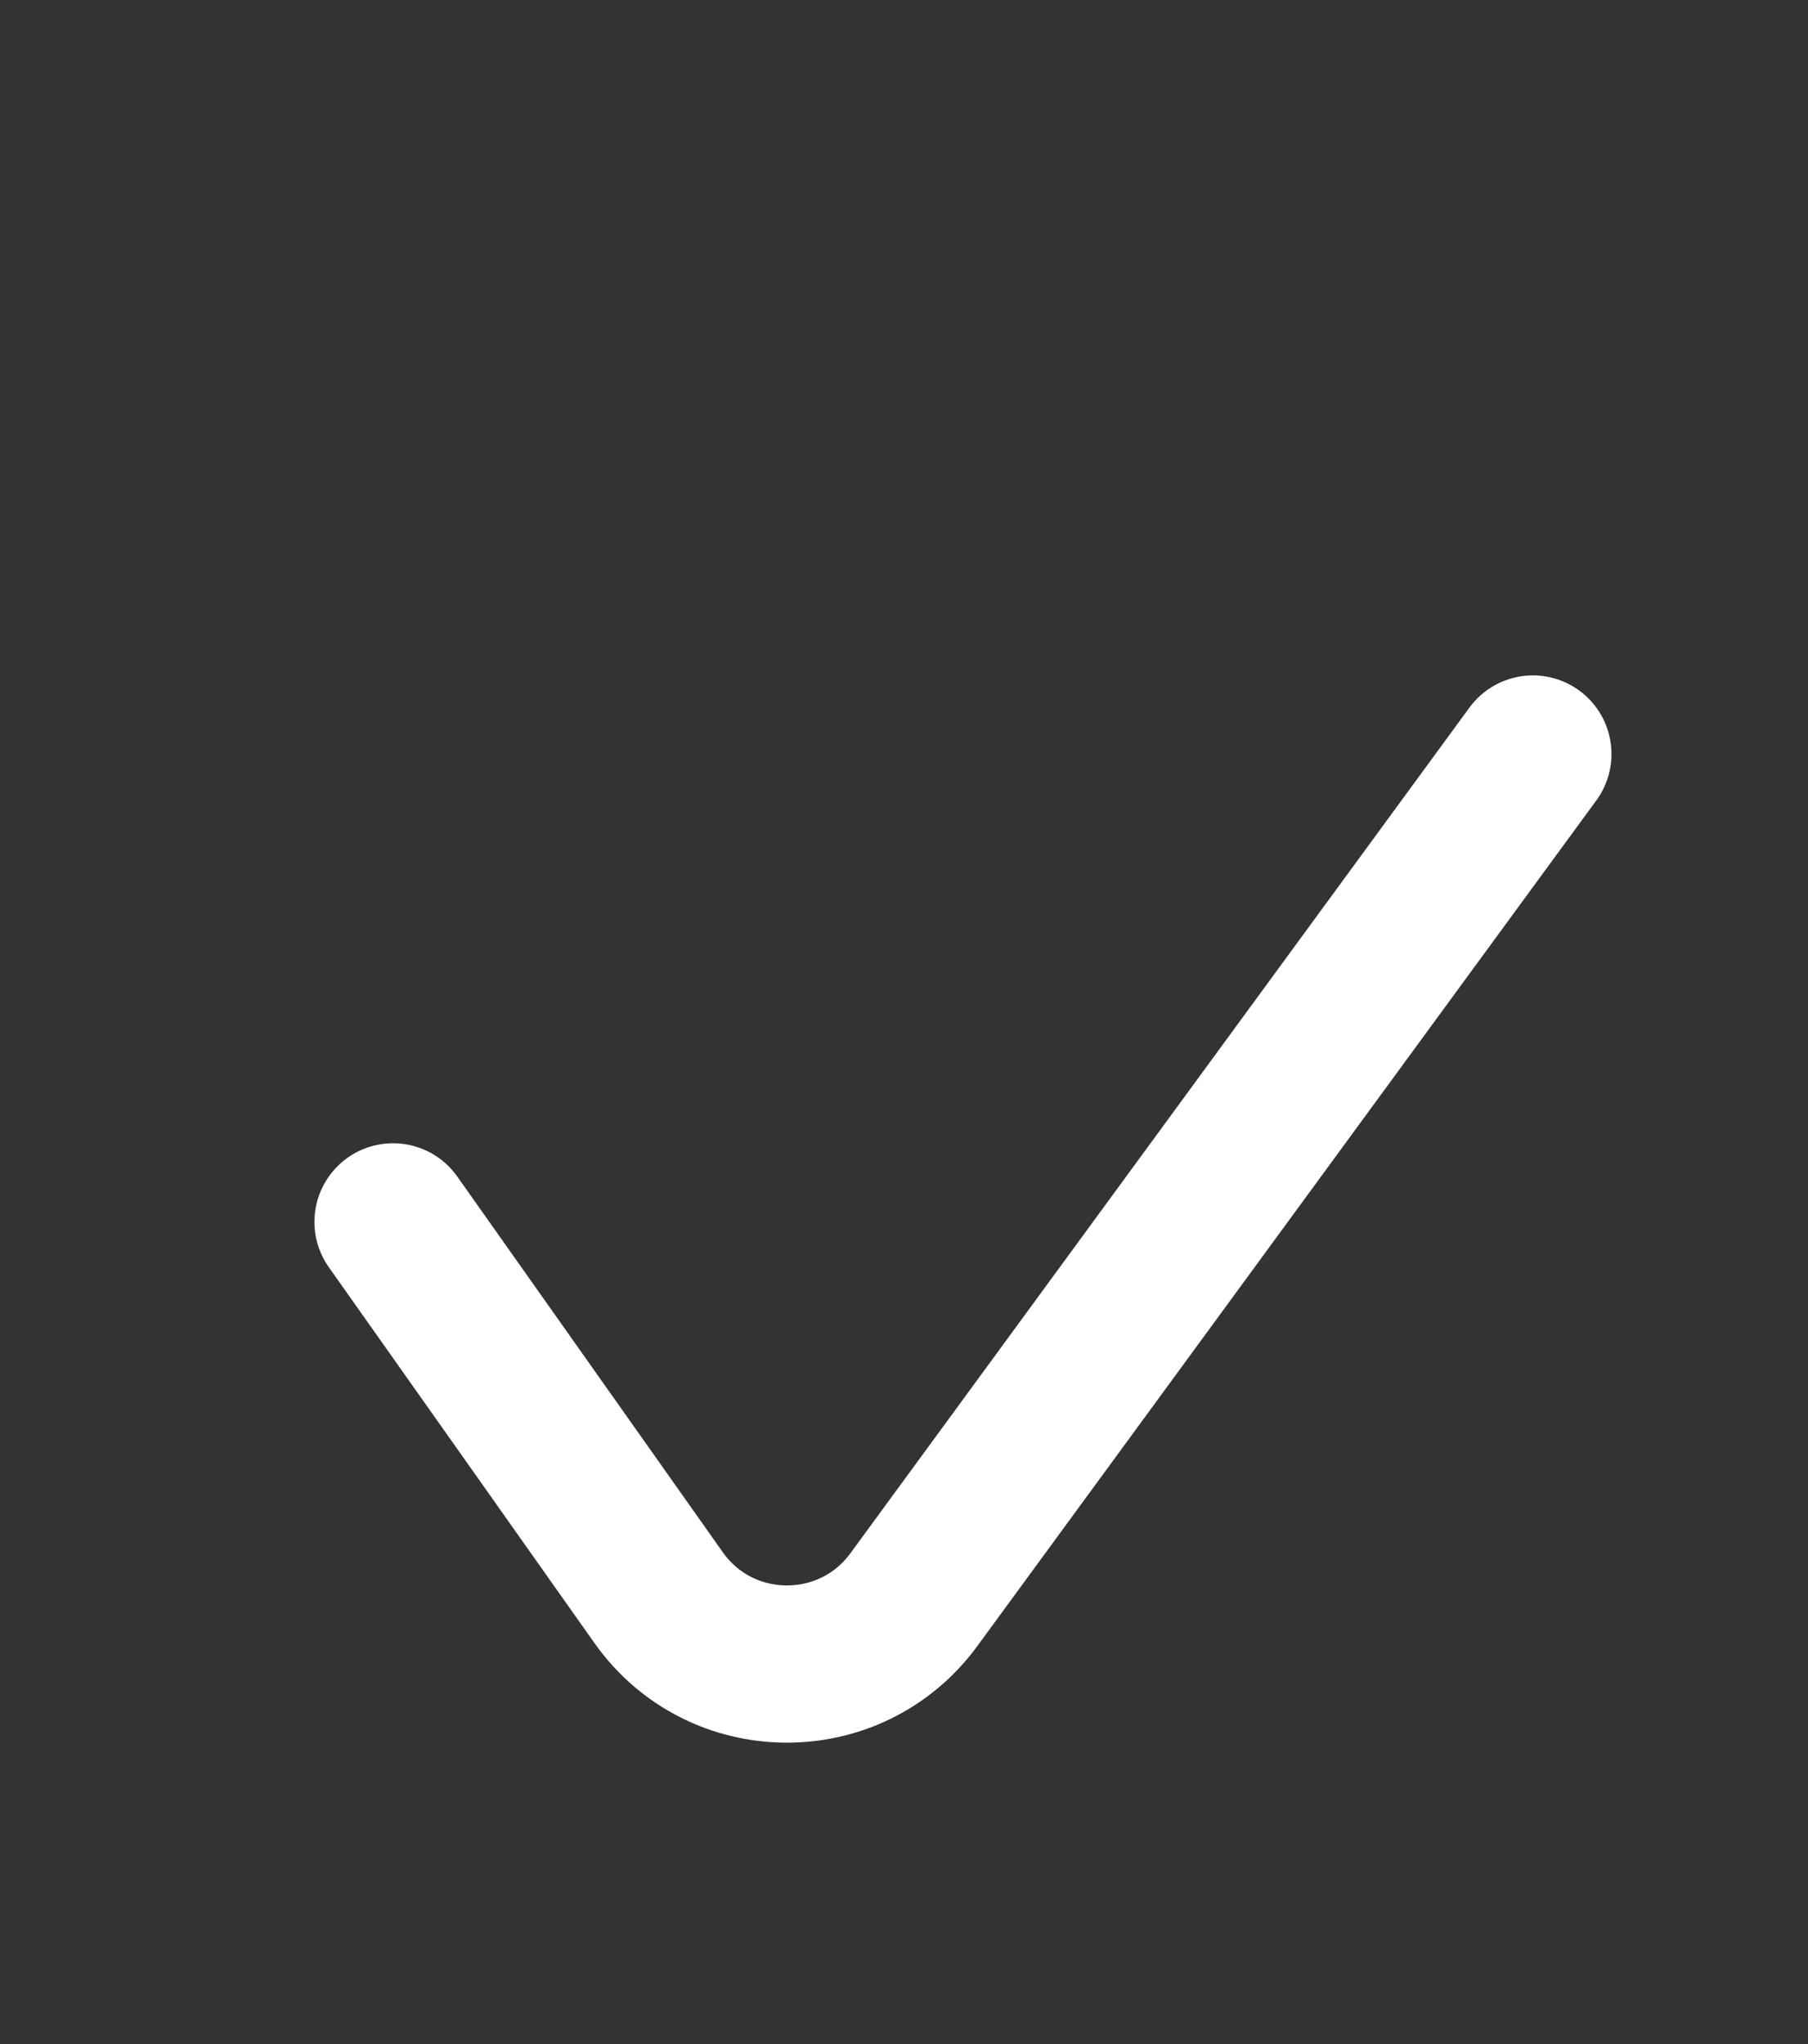 <svg width="23" height="26" viewBox="0 0 23 26" fill="none" xmlns="http://www.w3.org/2000/svg">
<rect x="0" y="0" width="23" height="26" fill="#333333" stroke="none"/>
<path d="M5 15.542L8.378 20.321C9.167 21.437 10.818 21.45 11.625 20.348L19.5 9.591" stroke="white" stroke-width="2" stroke-linecap="round" stroke-linejoin="round"/>
</svg>
